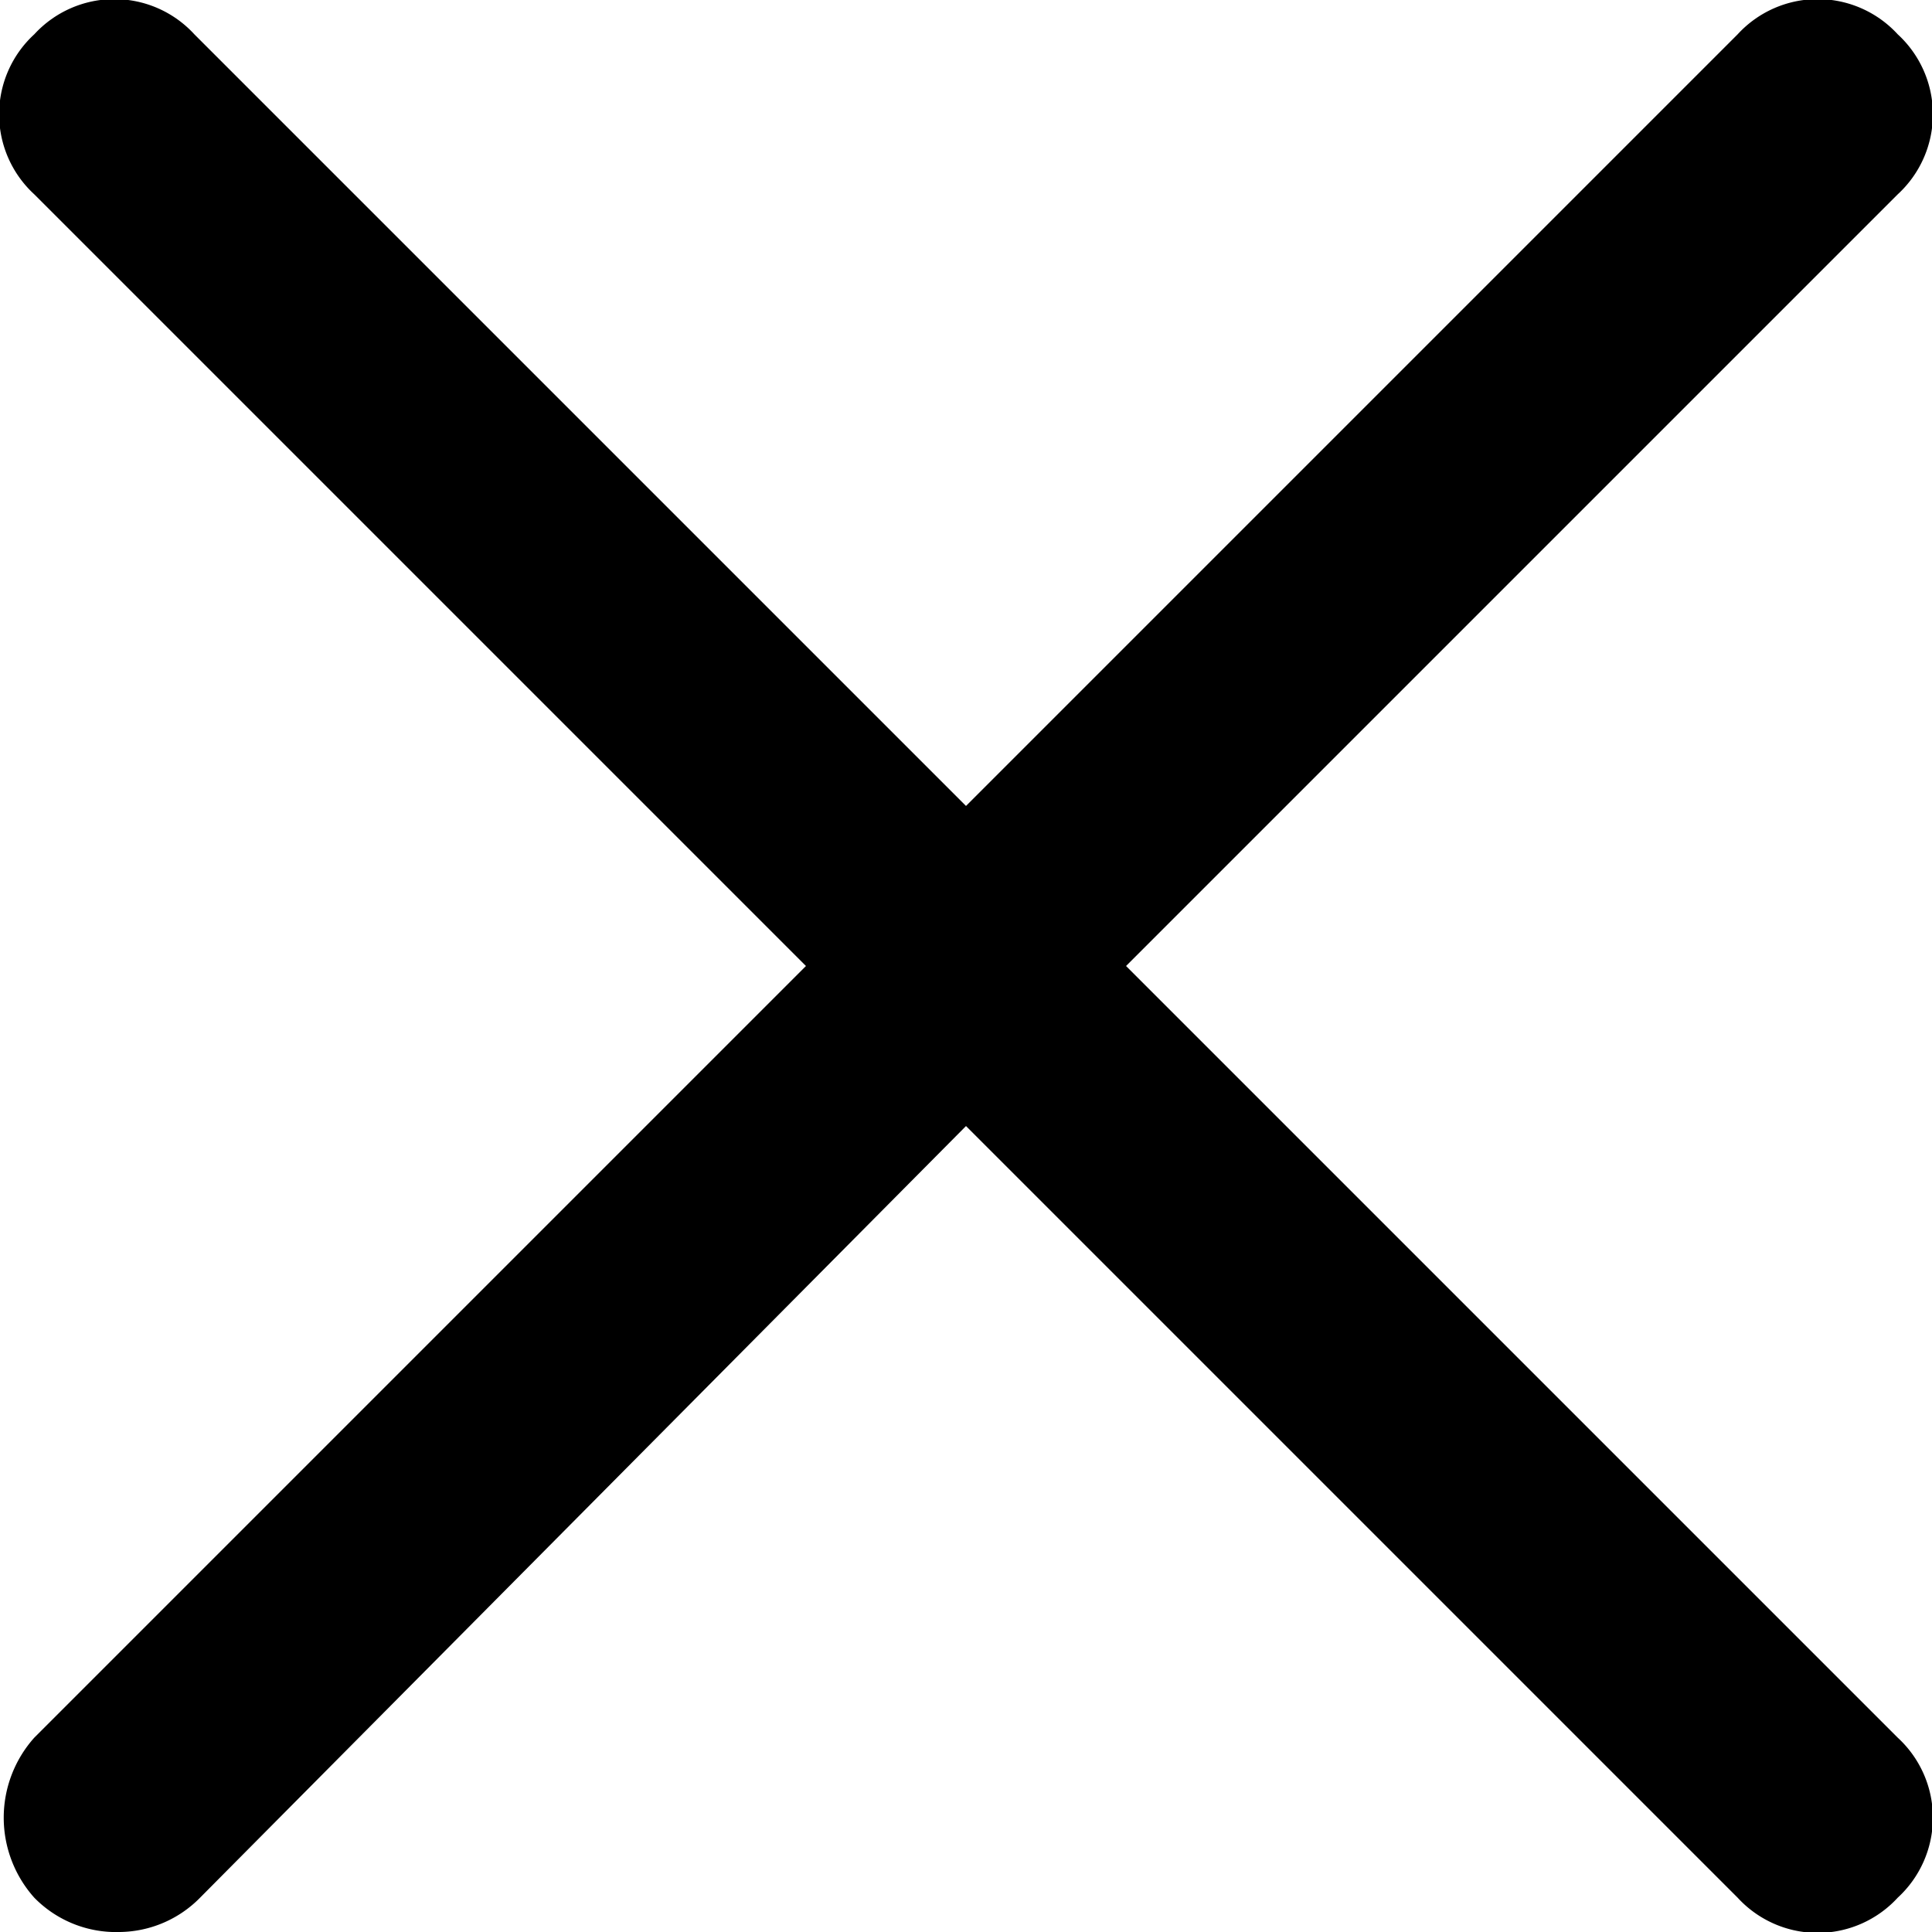 <svg xmlns="http://www.w3.org/2000/svg" viewBox="0 0 33.8 33.8"><g id="Layer_2" data-name="Layer 2"><g id="Layer_1-2" data-name="Layer 1"><path d="M19.7,16.9,33.2,3.4a1.9,1.9,0,0,0,0-2.8,1.9,1.9,0,0,0-2.8,0L16.9,14.1,3.4.6A1.9,1.9,0,0,0,.6.6a1.9,1.9,0,0,0,0,2.8L14.1,16.9.6,30.4a2.1,2.1,0,0,0,0,2.8,2,2,0,0,0,1.5.6,2,2,0,0,0,1.4-.6L16.9,19.7,30.4,33.2a1.9,1.9,0,0,0,2.8,0,1.9,1.9,0,0,0,0-2.8Z"/></g></g></svg>